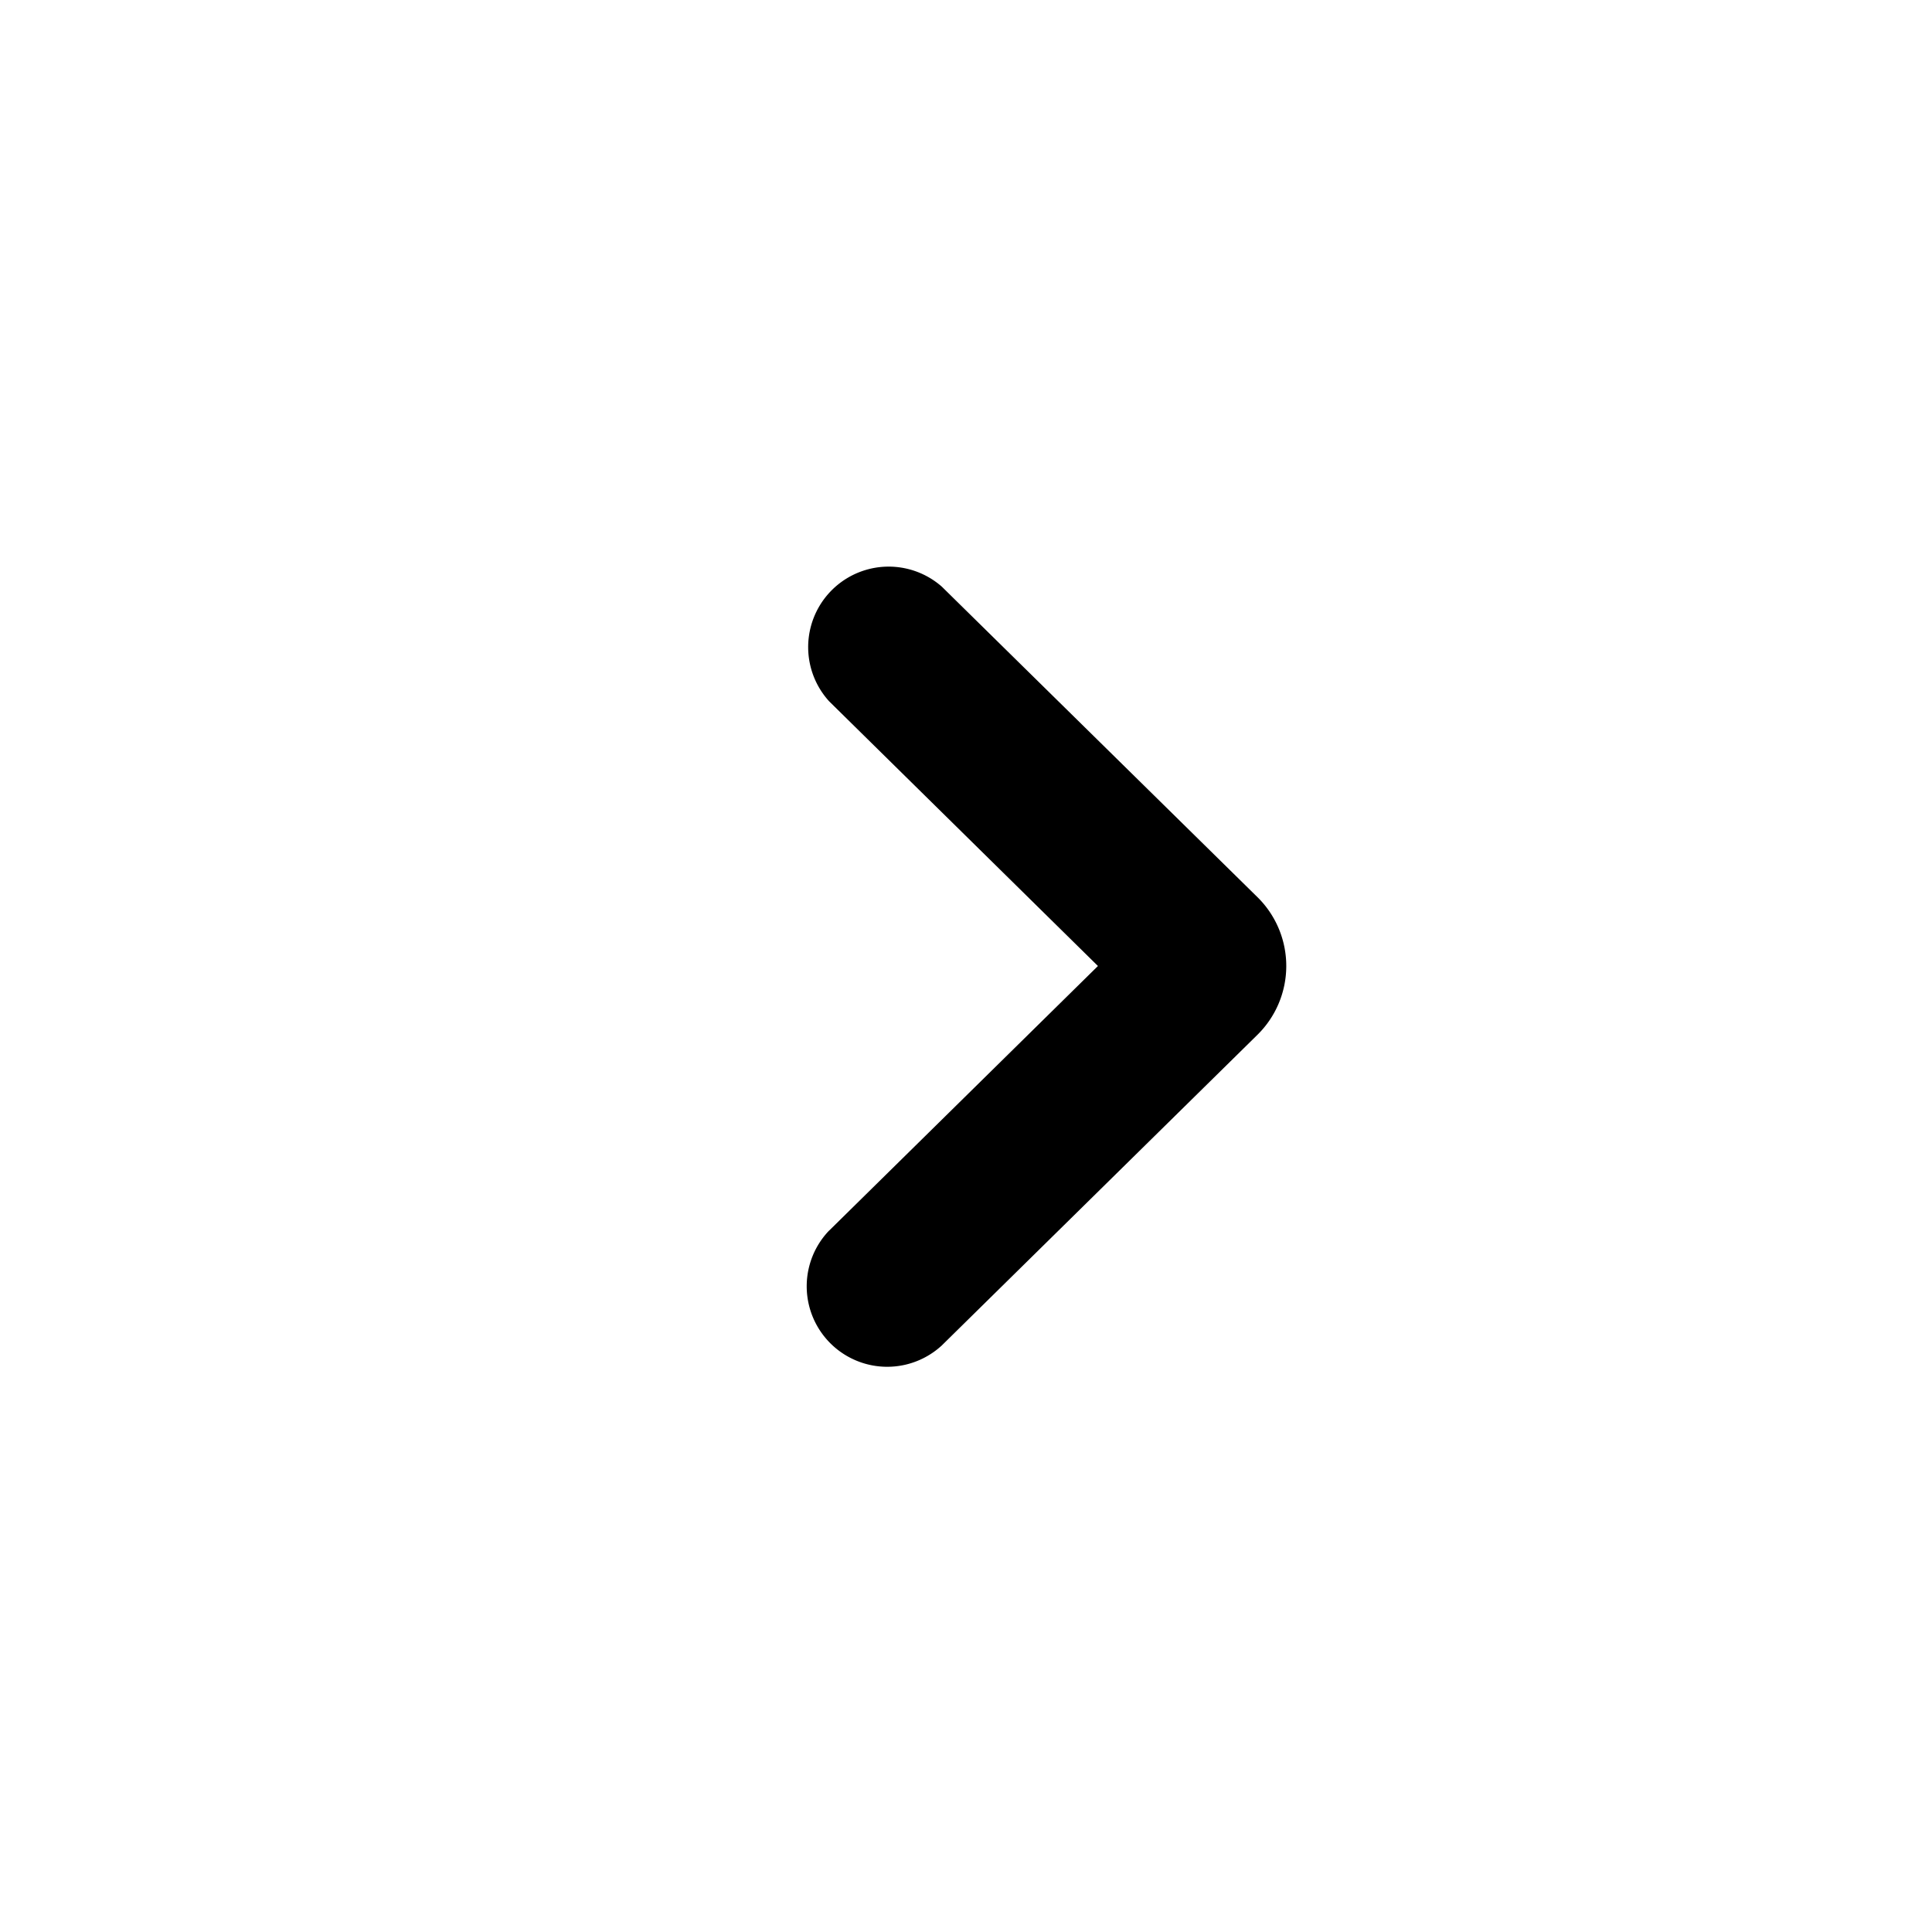<svg xmlns="http://www.w3.org/2000/svg" viewBox="0 0 24 24">
    <path transform="rotate(-90 13.5 3.5)" id="a" d="M1.713.299A1 1 0 0 0 .287 1.7l3.858 3.92a1.2 1.2 0 0 0 1.697.014l3.87-3.934A1 1 0 0 0 8.288.3L5 3.639 1.713.3z"/>
</svg>
